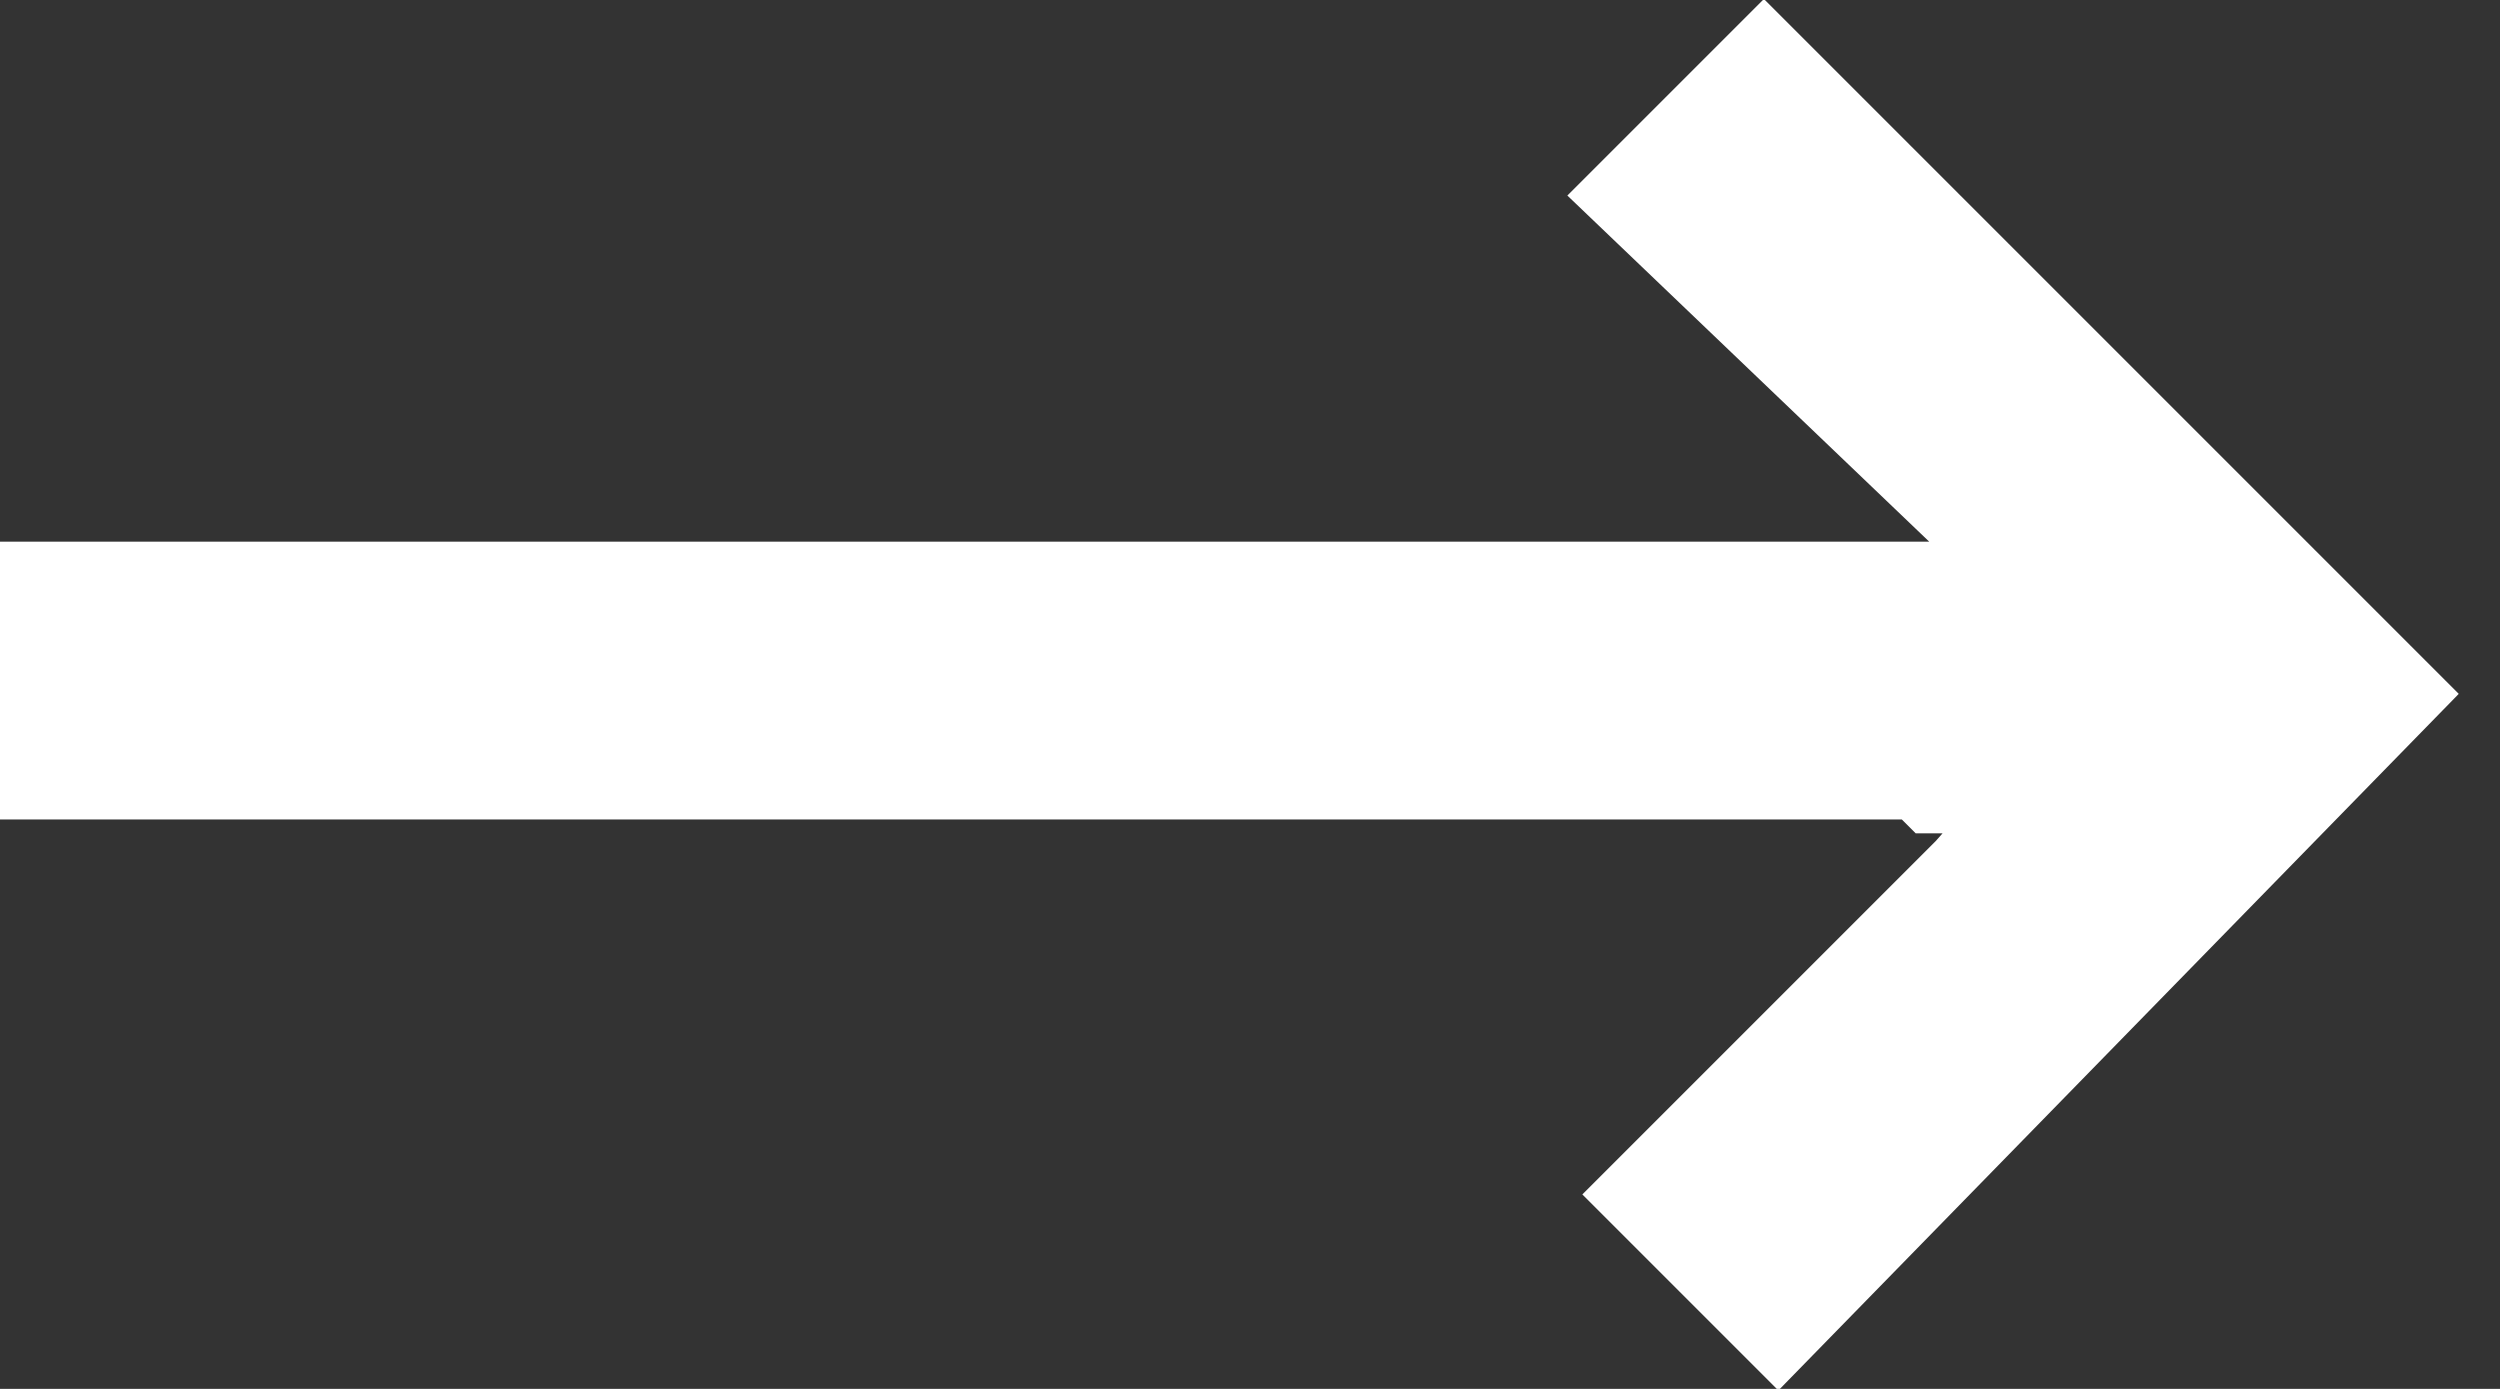 <svg xmlns="http://www.w3.org/2000/svg" width="18" height="10" fill="none"><rect width="100%" height="100%" fill="#333333" stroke="none"/><g clip-path="url(#a)"><path fill="#fff" stroke="#fff" d="M13.9 5.4H.5v-1h14.6l-.8-.8L12 1.4l.7-.7L17 5l-4.2 4.3-.7-.7 2.2-2.2.8-.9H14Z"/></g><defs><clipPath id="a"><path fill="#fff" d="M0 0h18v10H0z"/></clipPath></defs></svg>
